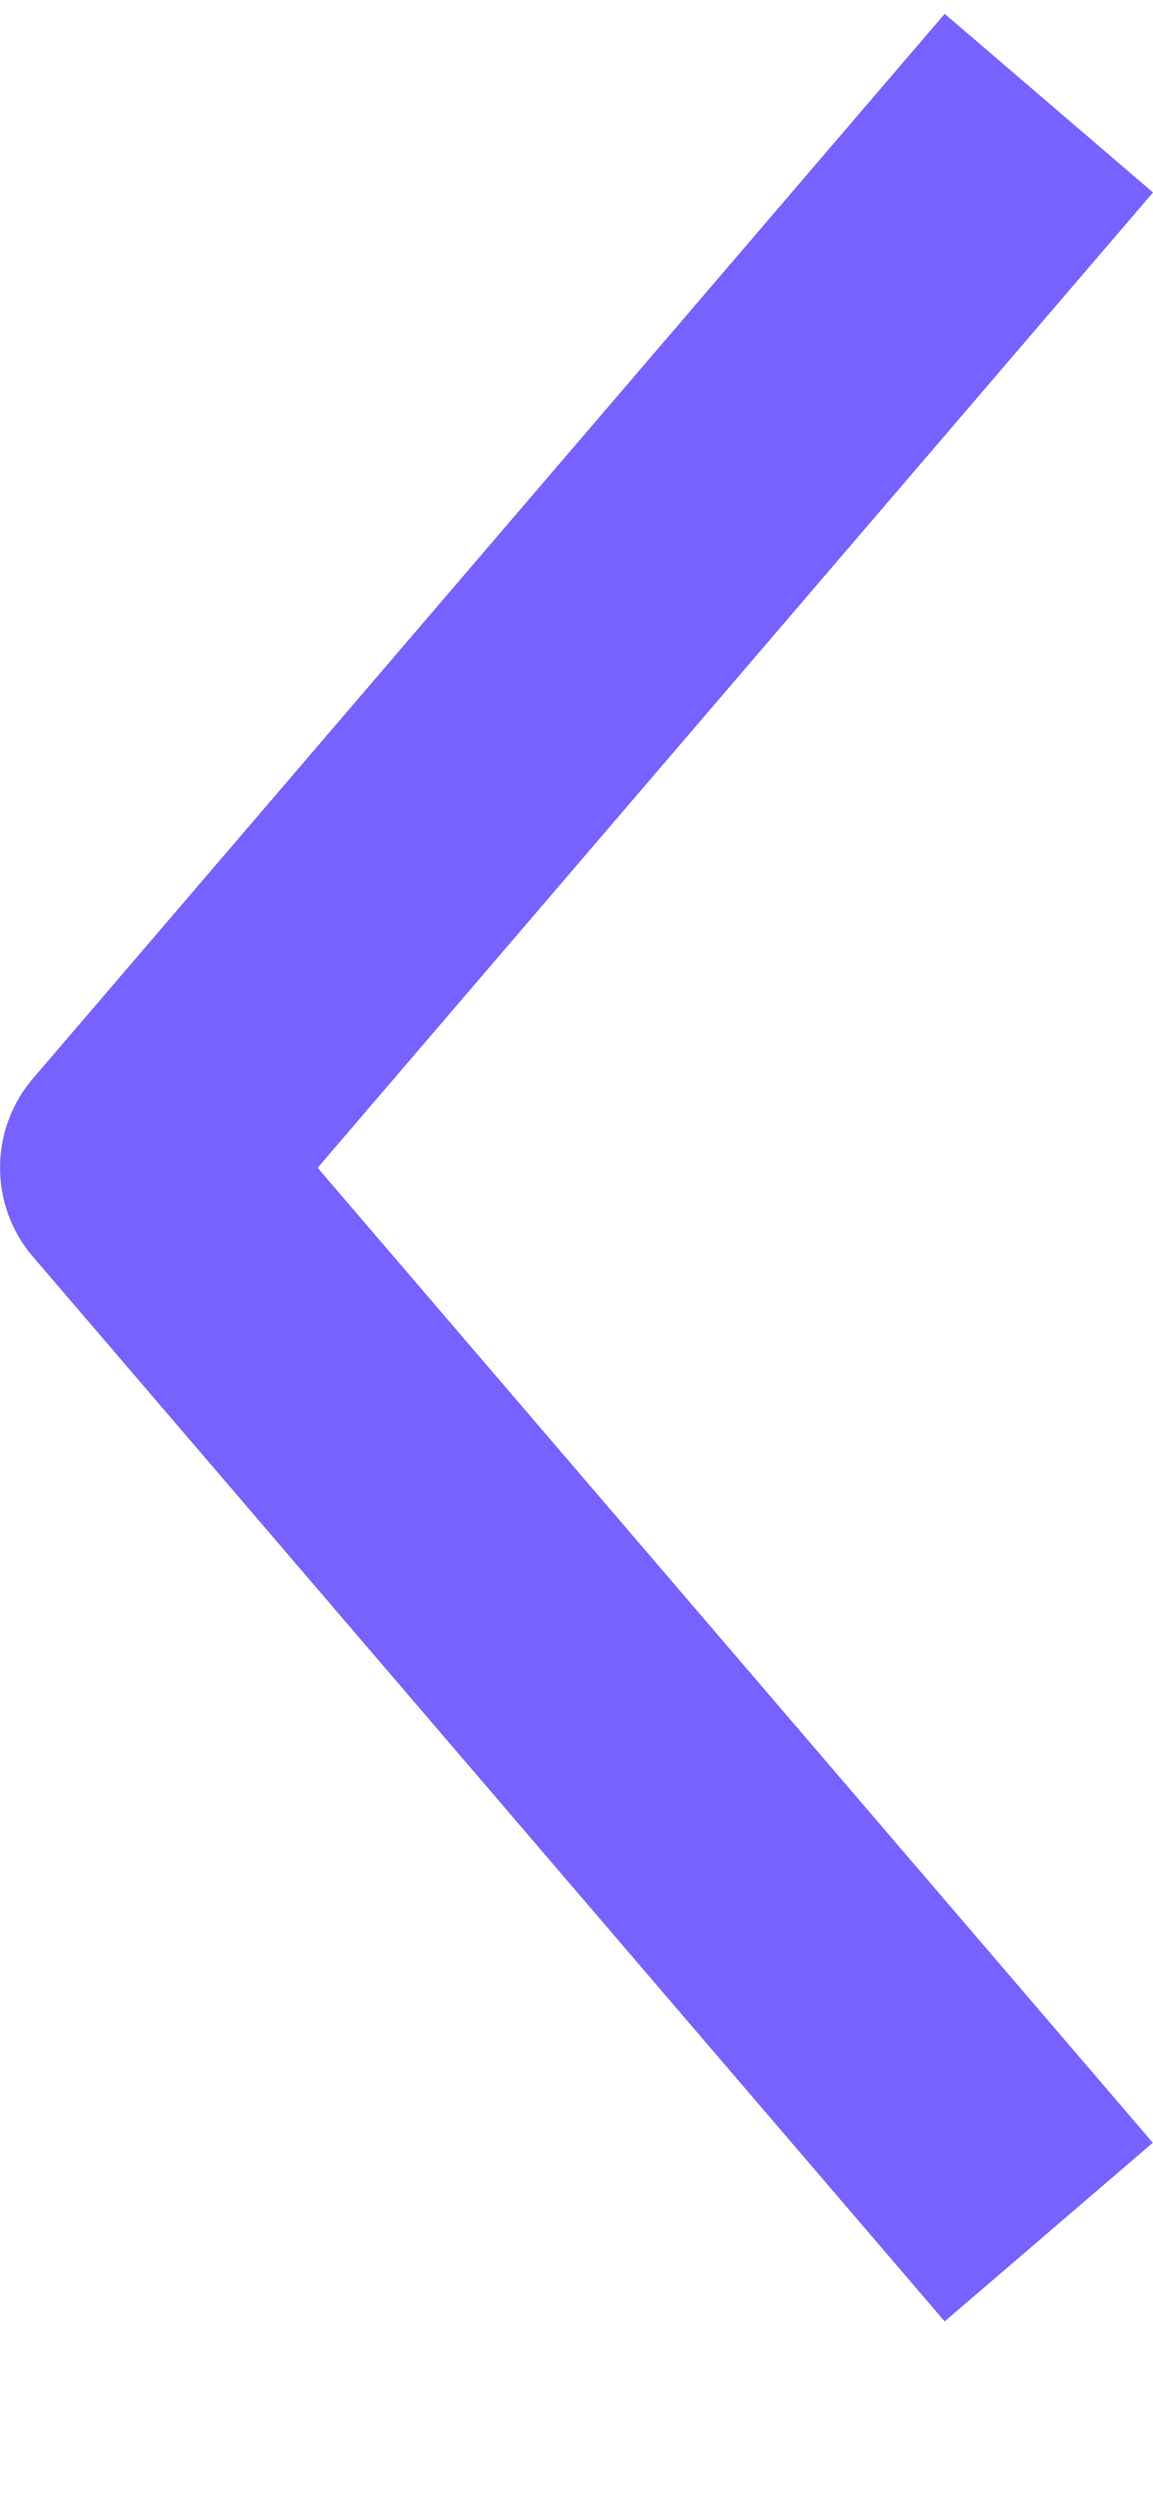 <svg width="6" height="13" viewBox="0 0 6 13" fill="none" xmlns="http://www.w3.org/2000/svg">
  <path d="M4.916 12.072L0.172 6.536C-0.057 6.27 -0.057 5.875 0.172 5.608L4.916 0.072L6 1.001L1.653 6.073L5.999 11.143L4.916 12.072Z" fill="#7761FF" />
</svg>
  